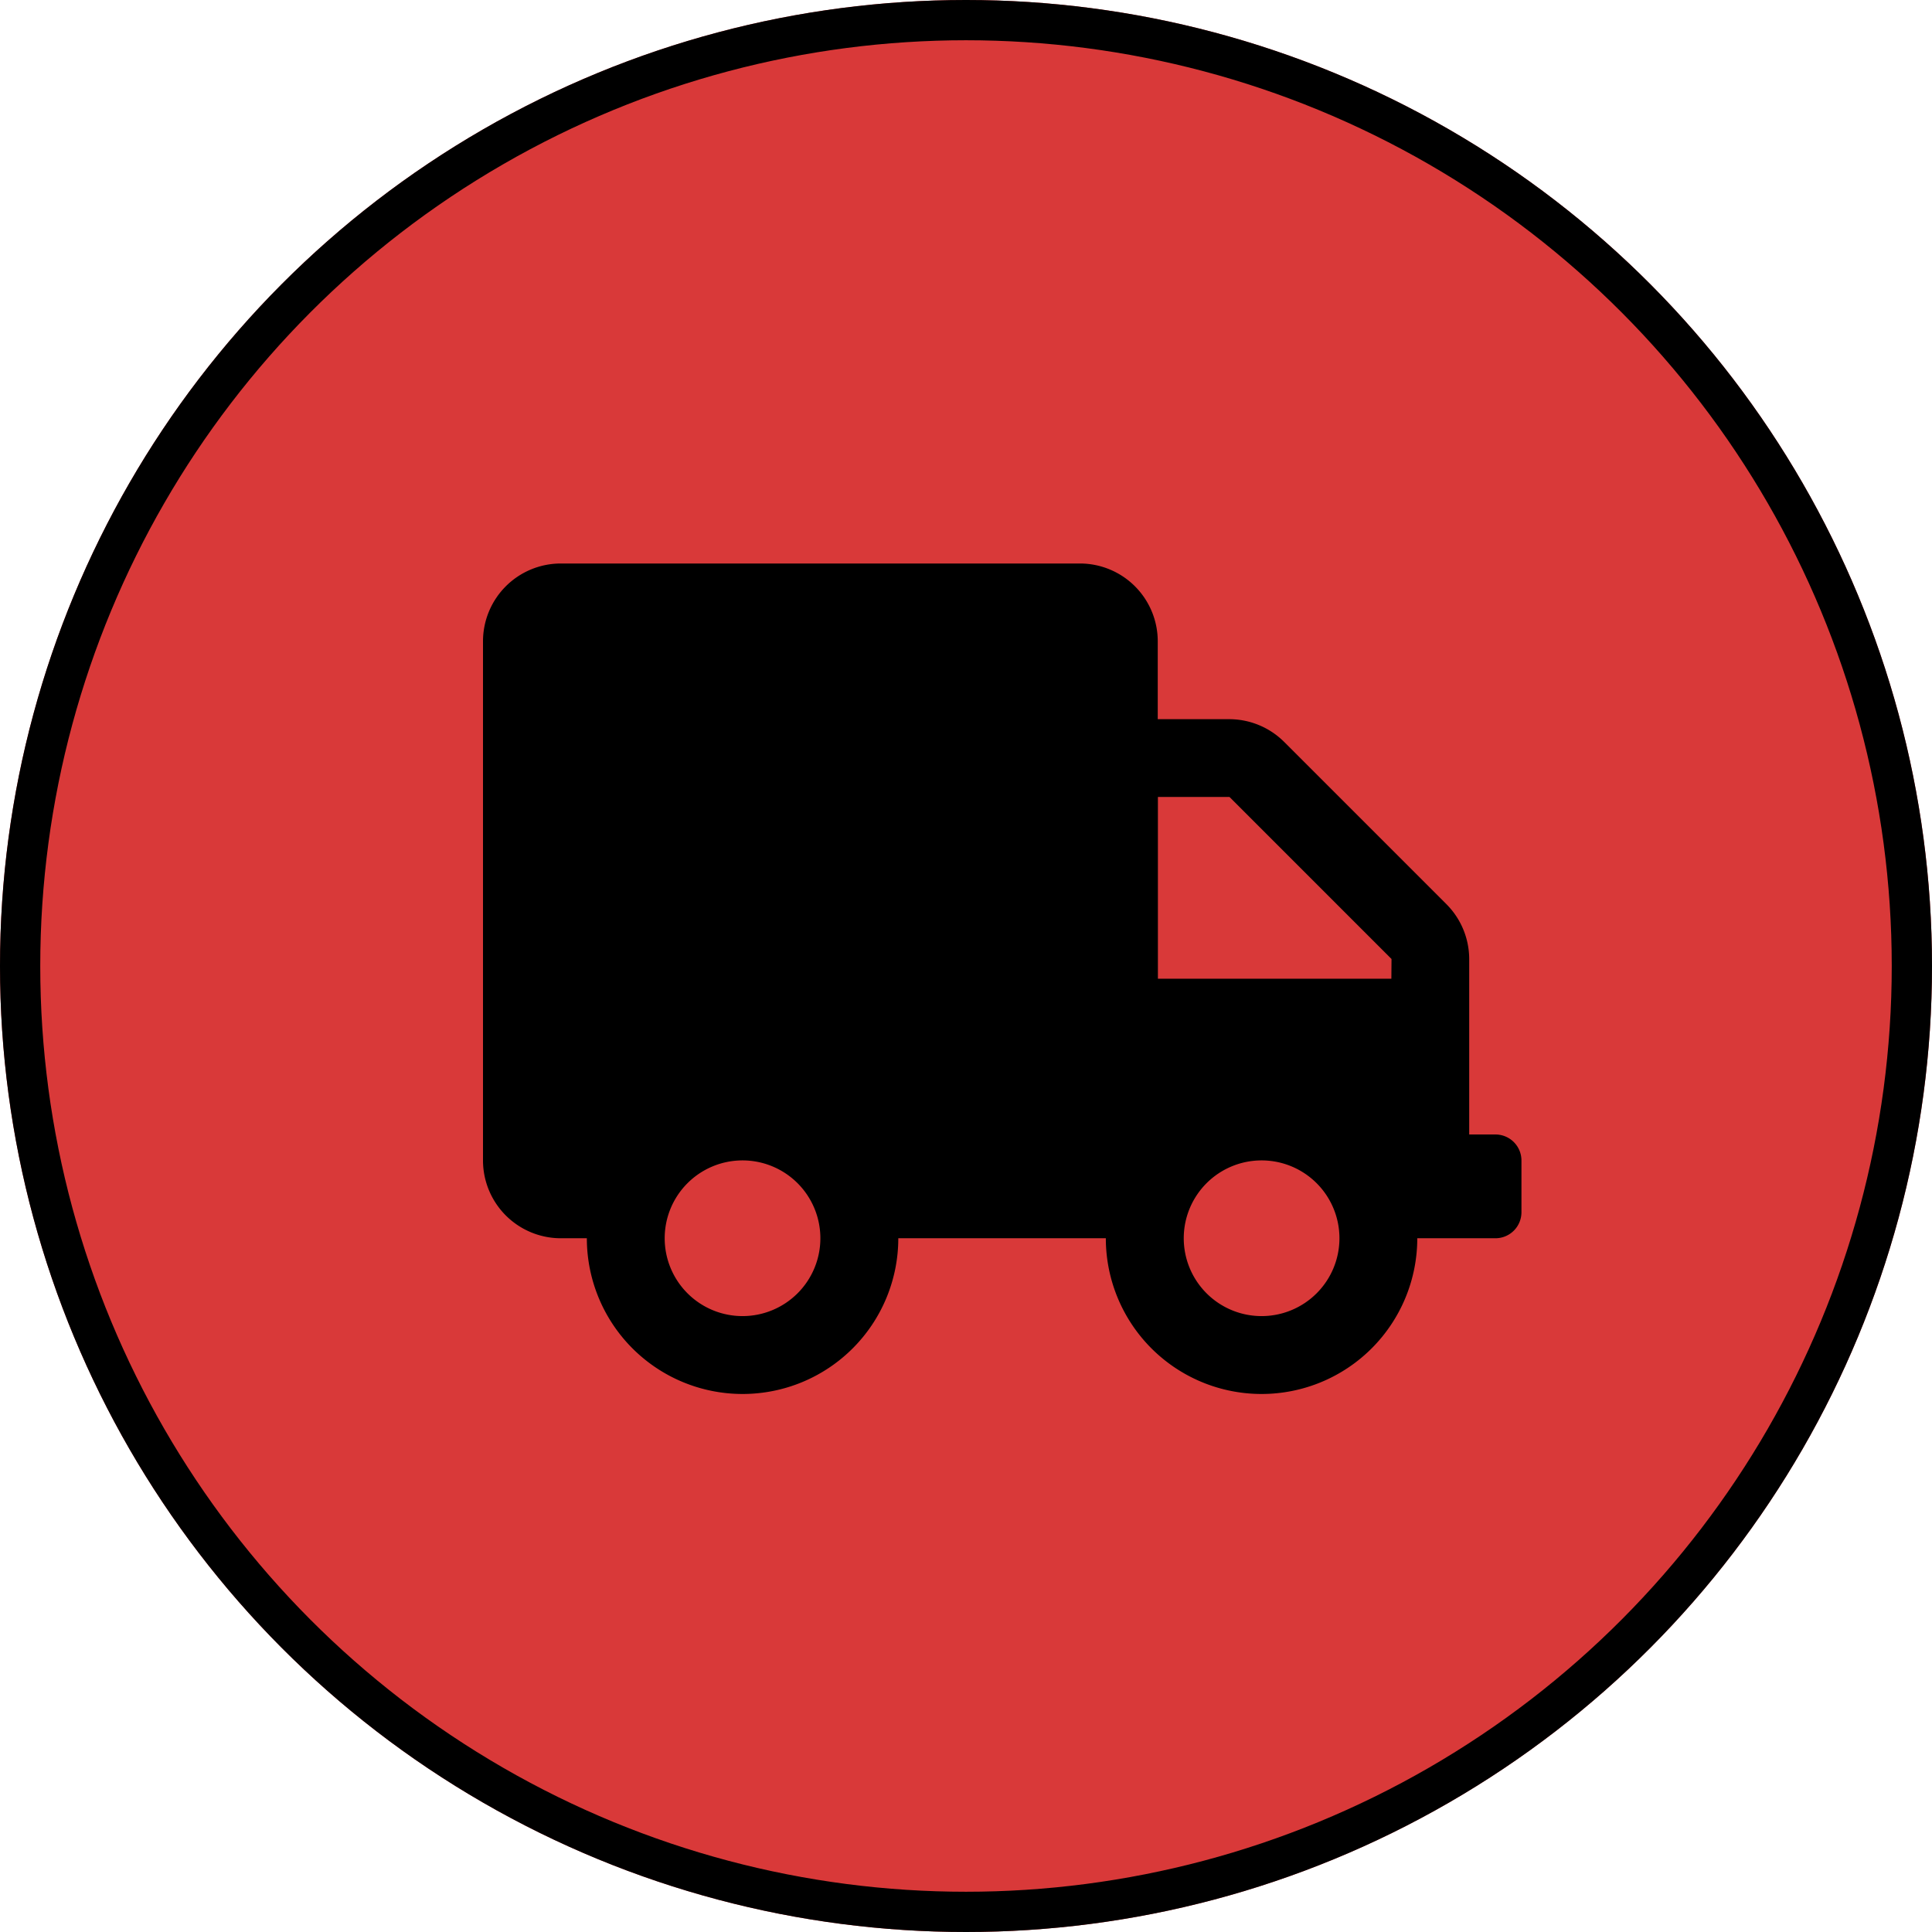 <svg xmlns="http://www.w3.org/2000/svg" width="24" height="24" viewBox="0 0 24 24">
  <g id="Group_24449" data-name="Group 24449" transform="translate(-13018 -15402)">
    <g id="Ellipse_2916" data-name="Ellipse 2916" transform="translate(13018 15402)" fill="#d93939" stroke="#000" stroke-width="0.5">
      <circle cx="12" cy="12" r="12" stroke="none"/>
      <circle cx="12" cy="12" r="11.75" fill="none"/>
    </g>
    <path id="Icon_awesome-truck" data-name="Icon awesome-truck" d="M12.573,7.093h-.322V4.914a.967.967,0,0,0-.284-.683L9.954,2.218a.967.967,0,0,0-.683-.284H8.382V.967A.967.967,0,0,0,7.415,0H.967A.967.967,0,0,0,0,.967V7.415a.967.967,0,0,0,.967.967H1.29a1.934,1.934,0,1,0,3.869,0H7.737a1.934,1.934,0,0,0,3.869,0h.967A.323.323,0,0,0,12.9,8.06V7.415A.323.323,0,0,0,12.573,7.093ZM3.224,9.349a.967.967,0,1,1,.967-.967A.967.967,0,0,1,3.224,9.349Zm6.448,0a.967.967,0,1,1,.967-.967A.967.967,0,0,1,9.672,9.349Zm1.612-4.191h-2.9V2.9h.889l2.013,2.013Z" transform="translate(13024 15409)"/>
  </g>
</svg>
